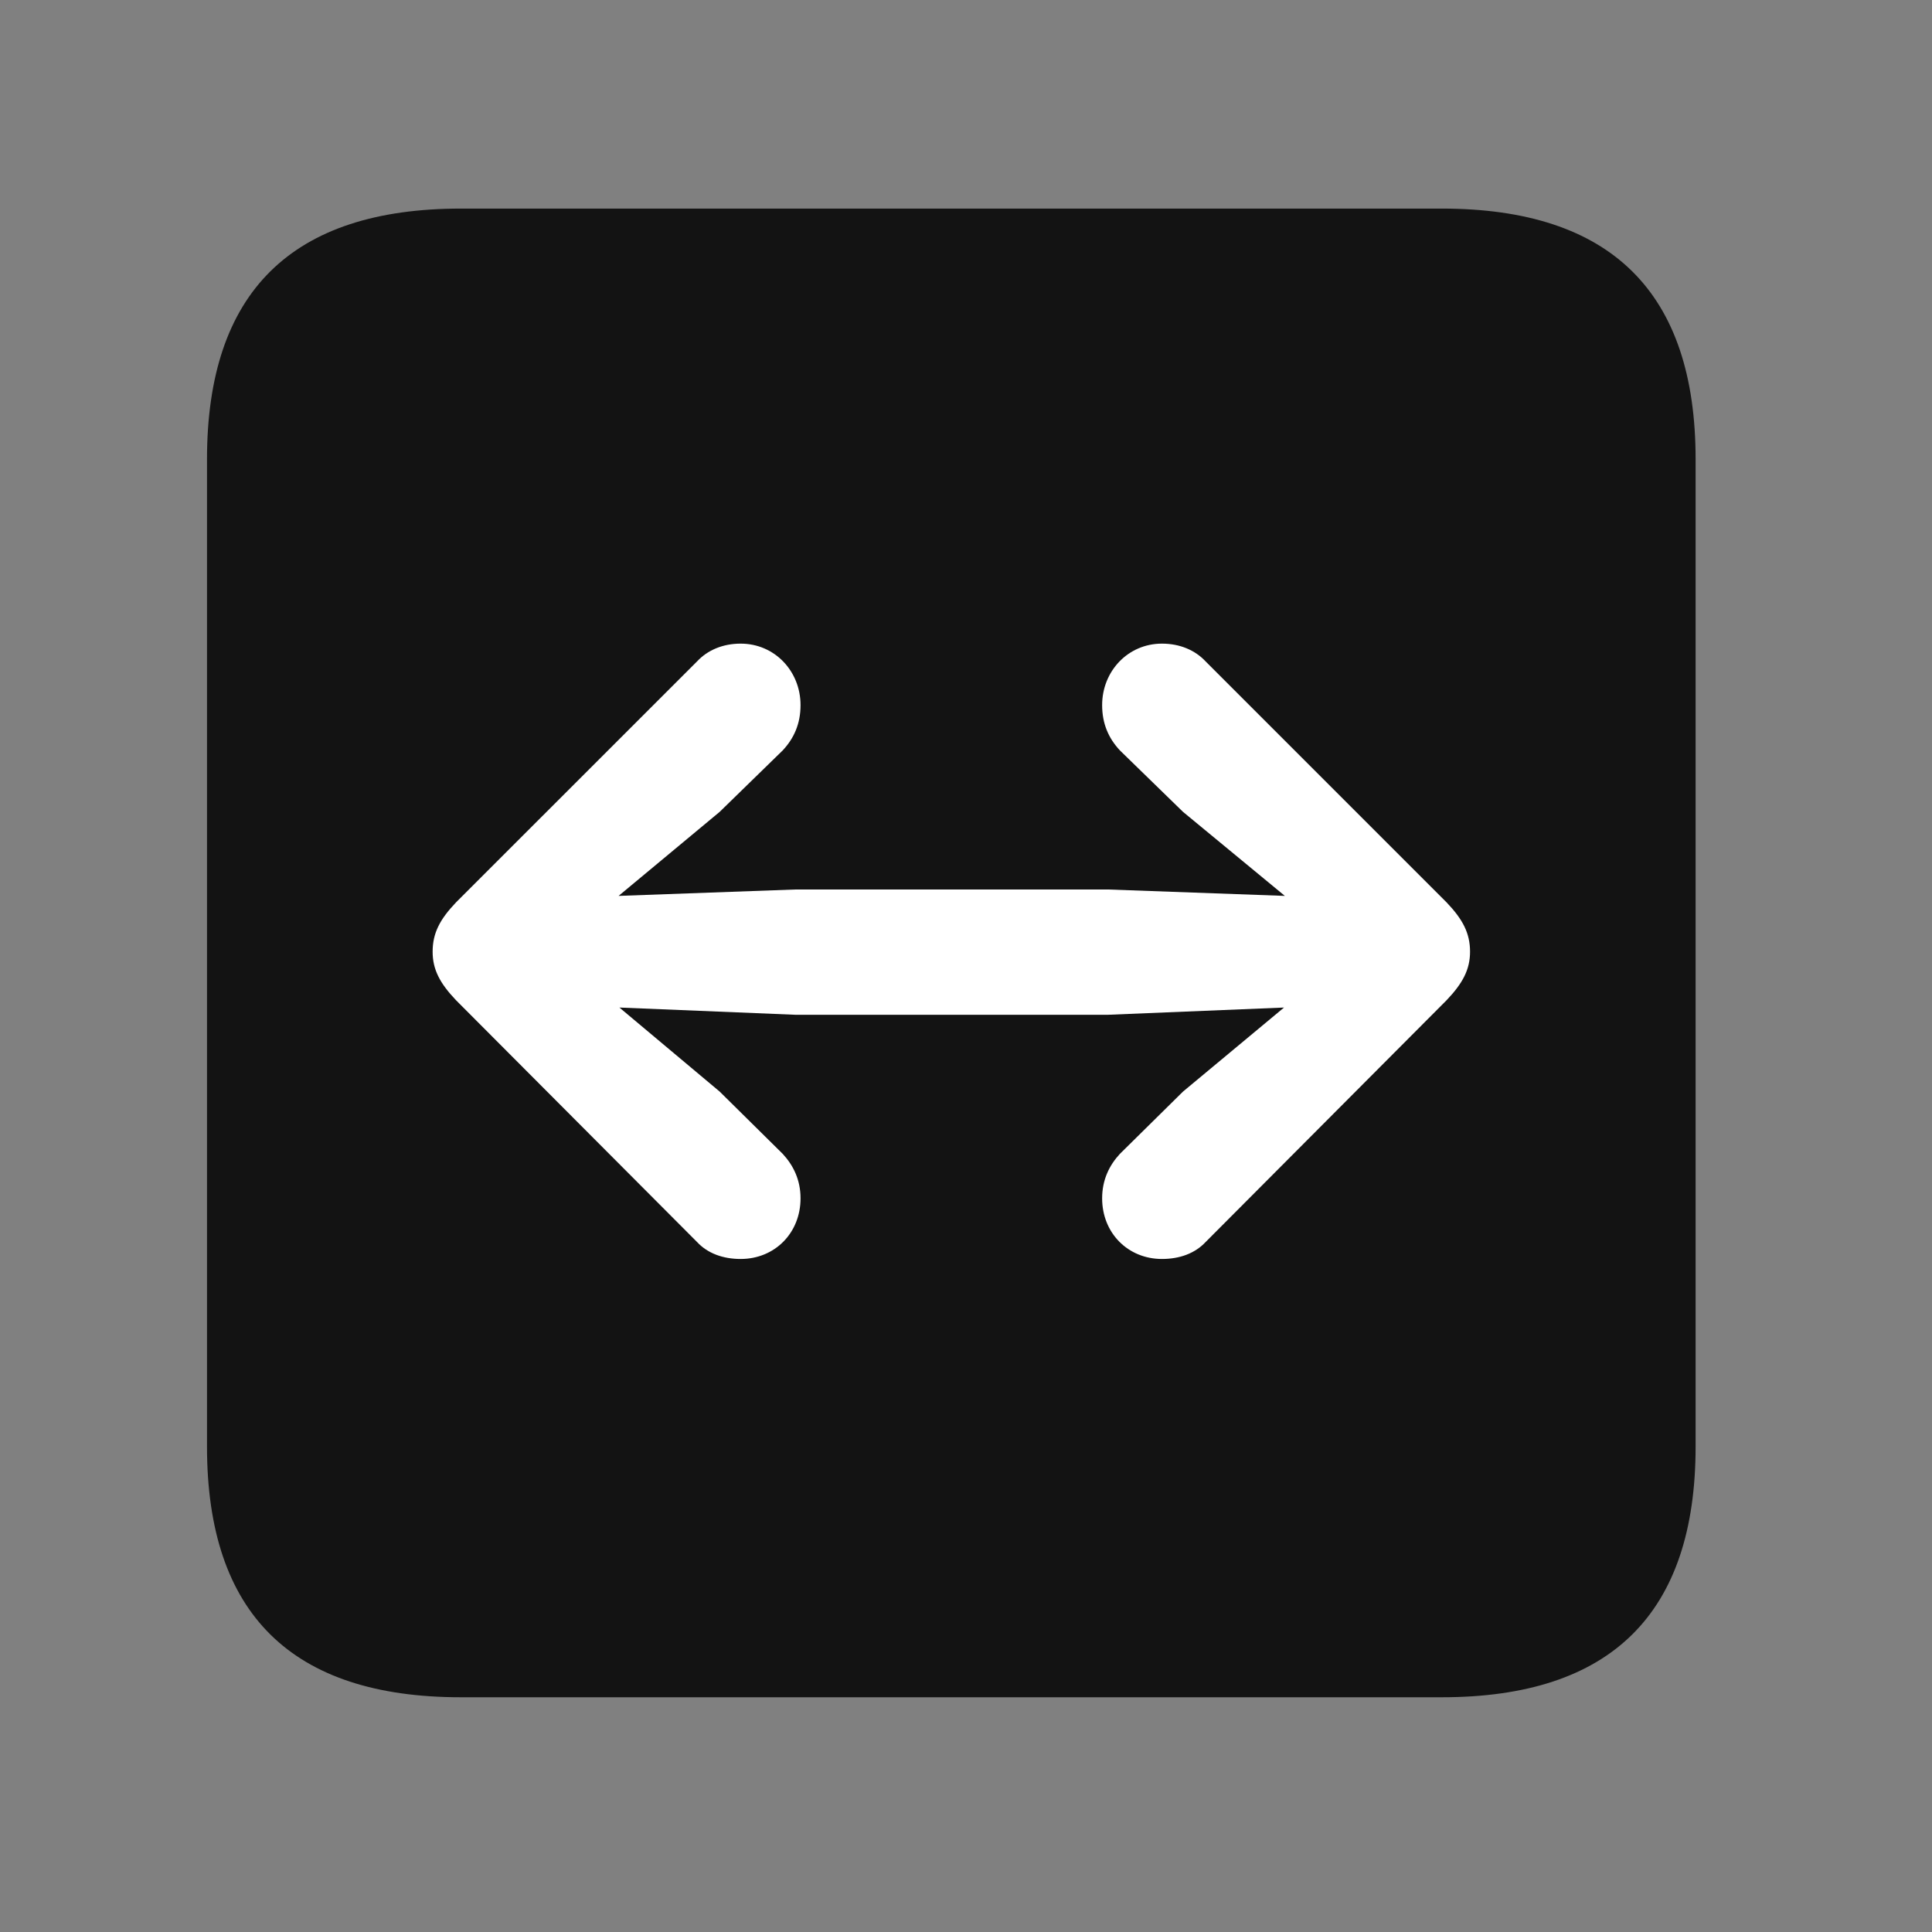 <svg width="28" height="28" viewBox="0 0 28 28" fill="none" xmlns="http://www.w3.org/2000/svg">
<rect x="0" y="0" width="28" height="28" fill="#808080" stroke="none"/>
<path d="M6.68 24.598H20.895C23.355 24.598 24.574 23.379 24.574 20.965V6.656C24.574 4.242 23.355 3.023 20.895 3.023H6.68C4.23 3.023 3 4.23 3 6.656V20.965C3 23.391 4.23 24.598 6.68 24.598Z" fill="black" fill-opacity="0.85"/>
<path d="M21.305 13.793C21.305 14.051 21.199 14.25 20.965 14.496L17.473 18C17.32 18.164 17.098 18.246 16.84 18.246C16.348 18.246 15.973 17.871 15.973 17.367C15.973 17.098 16.078 16.887 16.23 16.723L17.145 15.82L18.609 14.602L16.055 14.707H11.531L8.977 14.602L10.43 15.82L11.344 16.723C11.496 16.887 11.602 17.098 11.602 17.367C11.602 17.871 11.227 18.246 10.734 18.246C10.477 18.246 10.254 18.164 10.102 18L6.609 14.496C6.375 14.25 6.27 14.051 6.27 13.793C6.27 13.523 6.375 13.324 6.609 13.078L10.102 9.586C10.254 9.422 10.477 9.328 10.734 9.328C11.227 9.328 11.602 9.727 11.602 10.219C11.602 10.488 11.508 10.699 11.344 10.875L10.43 11.766L8.965 12.984L11.531 12.891H16.055L18.621 12.984L17.145 11.766L16.23 10.875C16.066 10.699 15.973 10.488 15.973 10.219C15.973 9.727 16.348 9.328 16.84 9.328C17.098 9.328 17.32 9.422 17.473 9.586L20.965 13.078C21.199 13.324 21.305 13.523 21.305 13.793Z" fill="white"/>
</svg>
